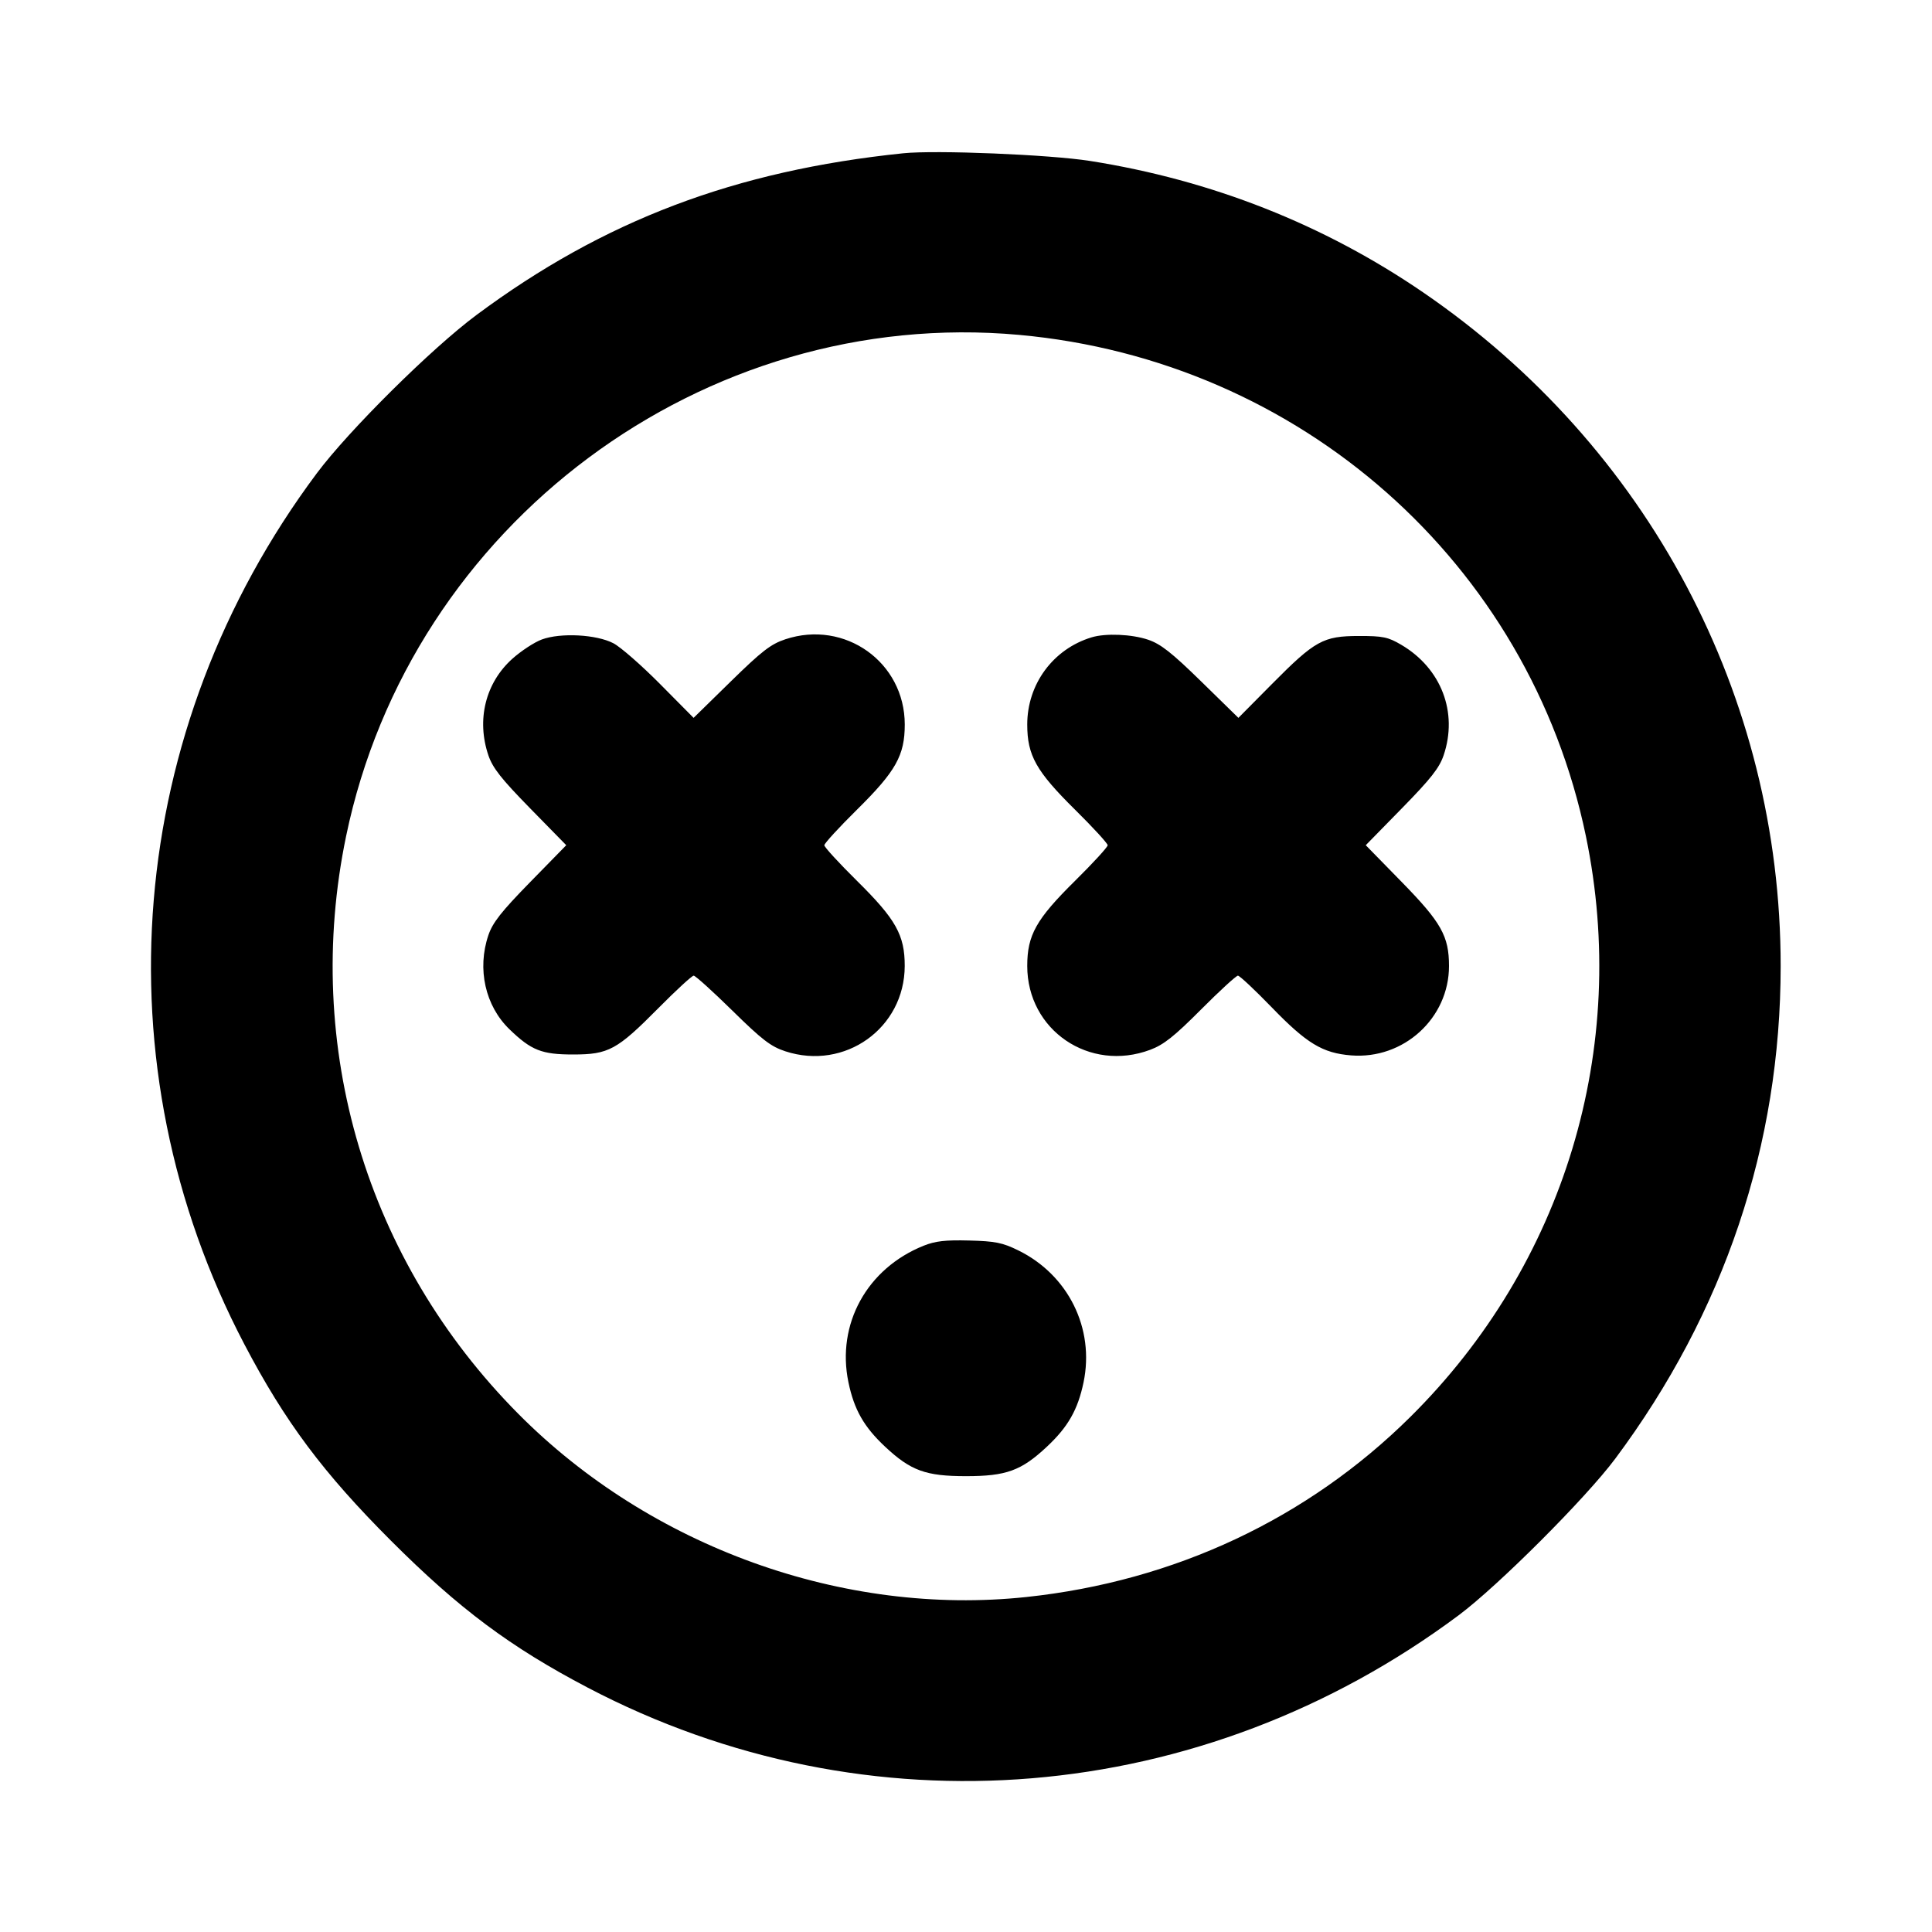 <svg fill="currentColor" viewBox="0 0 256 256" xmlns="http://www.w3.org/2000/svg"><path d="M119.680 20.310 C 97.411 22.610,80.001 29.205,63.147 41.728 C 57.186 46.157,46.223 57.026,41.973 62.720 C 16.611 96.701,12.928 141.035,32.385 178.133 C 37.761 188.385,42.832 195.175,51.828 204.172 C 60.825 213.168,67.615 218.239,77.867 223.615 C 114.965 243.072,159.250 239.395,193.280 214.031 C 198.497 210.143,210.143 198.497,214.031 193.280 C 228.489 173.882,235.947 151.668,235.947 128.000 C 235.947 92.235,218.399 59.167,188.587 38.752 C 175.422 29.738,160.539 23.864,144.427 21.325 C 139.077 20.483,124.002 19.864,119.680 20.310 M135.040 44.374 C 172.305 47.758,202.630 74.580,210.140 110.797 C 215.959 138.858,207.285 167.541,186.865 187.761 C 173.241 201.252,155.612 209.521,136.017 211.611 C 111.761 214.199,86.191 204.984,68.686 187.348 C 48.533 167.041,40.077 138.684,45.860 110.797 C 54.430 69.467,93.221 40.575,135.040 44.374 M71.797 84.733 C 70.806 85.099,69.040 86.255,67.874 87.303 C 64.326 90.494,63.118 95.378,64.713 100.084 C 65.279 101.753,66.415 103.197,70.228 107.090 L 75.031 111.994 70.229 116.904 C 66.423 120.796,65.280 122.249,64.714 123.916 C 63.195 128.391,64.294 133.286,67.516 136.394 C 70.406 139.182,71.784 139.726,75.947 139.725 C 80.649 139.723,81.750 139.124,87.245 133.578 C 89.588 131.214,91.689 129.280,91.916 129.280 C 92.143 129.280,94.450 131.365,97.044 133.914 C 100.989 137.791,102.136 138.671,104.058 139.301 C 111.951 141.887,119.864 136.234,119.880 128.000 C 119.887 123.902,118.714 121.811,113.539 116.701 C 111.167 114.359,109.227 112.243,109.227 112.000 C 109.227 111.757,111.167 109.641,113.539 107.299 C 118.709 102.194,119.885 100.100,119.885 96.000 C 119.885 87.748,111.951 82.088,104.058 84.709 C 102.137 85.347,100.951 86.264,96.832 90.296 L 91.905 95.120 87.446 90.622 C 84.993 88.148,82.219 85.724,81.280 85.235 C 79.036 84.065,74.292 83.814,71.797 84.733 M144.637 84.452 C 139.543 86.002,136.115 90.646,136.115 96.000 C 136.115 100.100,137.291 102.194,142.461 107.299 C 144.833 109.641,146.773 111.757,146.773 112.000 C 146.773 112.243,144.833 114.359,142.461 116.701 C 137.291 121.806,136.115 123.900,136.115 128.000 C 136.115 136.504,144.355 142.118,152.411 139.102 C 154.200 138.432,155.593 137.328,159.139 133.769 C 161.599 131.300,163.800 129.280,164.030 129.280 C 164.260 129.280,166.280 131.172,168.518 133.485 C 173.143 138.265,175.250 139.541,179.022 139.844 C 185.988 140.403,192.000 134.916,192.000 128.000 C 192.000 124.051,190.974 122.224,185.771 116.904 L 180.969 111.994 185.772 107.090 C 189.585 103.197,190.721 101.753,191.287 100.084 C 193.216 94.395,190.977 88.556,185.671 85.437 C 183.919 84.407,183.244 84.267,180.053 84.272 C 175.327 84.278,174.259 84.868,168.554 90.622 L 164.095 95.120 159.168 90.300 C 155.259 86.478,153.805 85.333,152.137 84.767 C 149.964 84.029,146.505 83.884,144.637 84.452 M122.390 165.063 C 114.877 168.075,110.816 175.451,112.423 183.162 C 113.182 186.802,114.477 189.074,117.294 191.708 C 120.681 194.876,122.668 195.599,128.000 195.599 C 133.332 195.599,135.319 194.876,138.706 191.708 C 141.523 189.074,142.818 186.802,143.577 183.162 C 145.064 176.027,141.557 168.937,134.929 165.683 C 132.843 164.658,131.879 164.464,128.427 164.374 C 125.280 164.291,123.930 164.445,122.390 165.063 " stroke="none" fill-rule="evenodd"></path></svg>